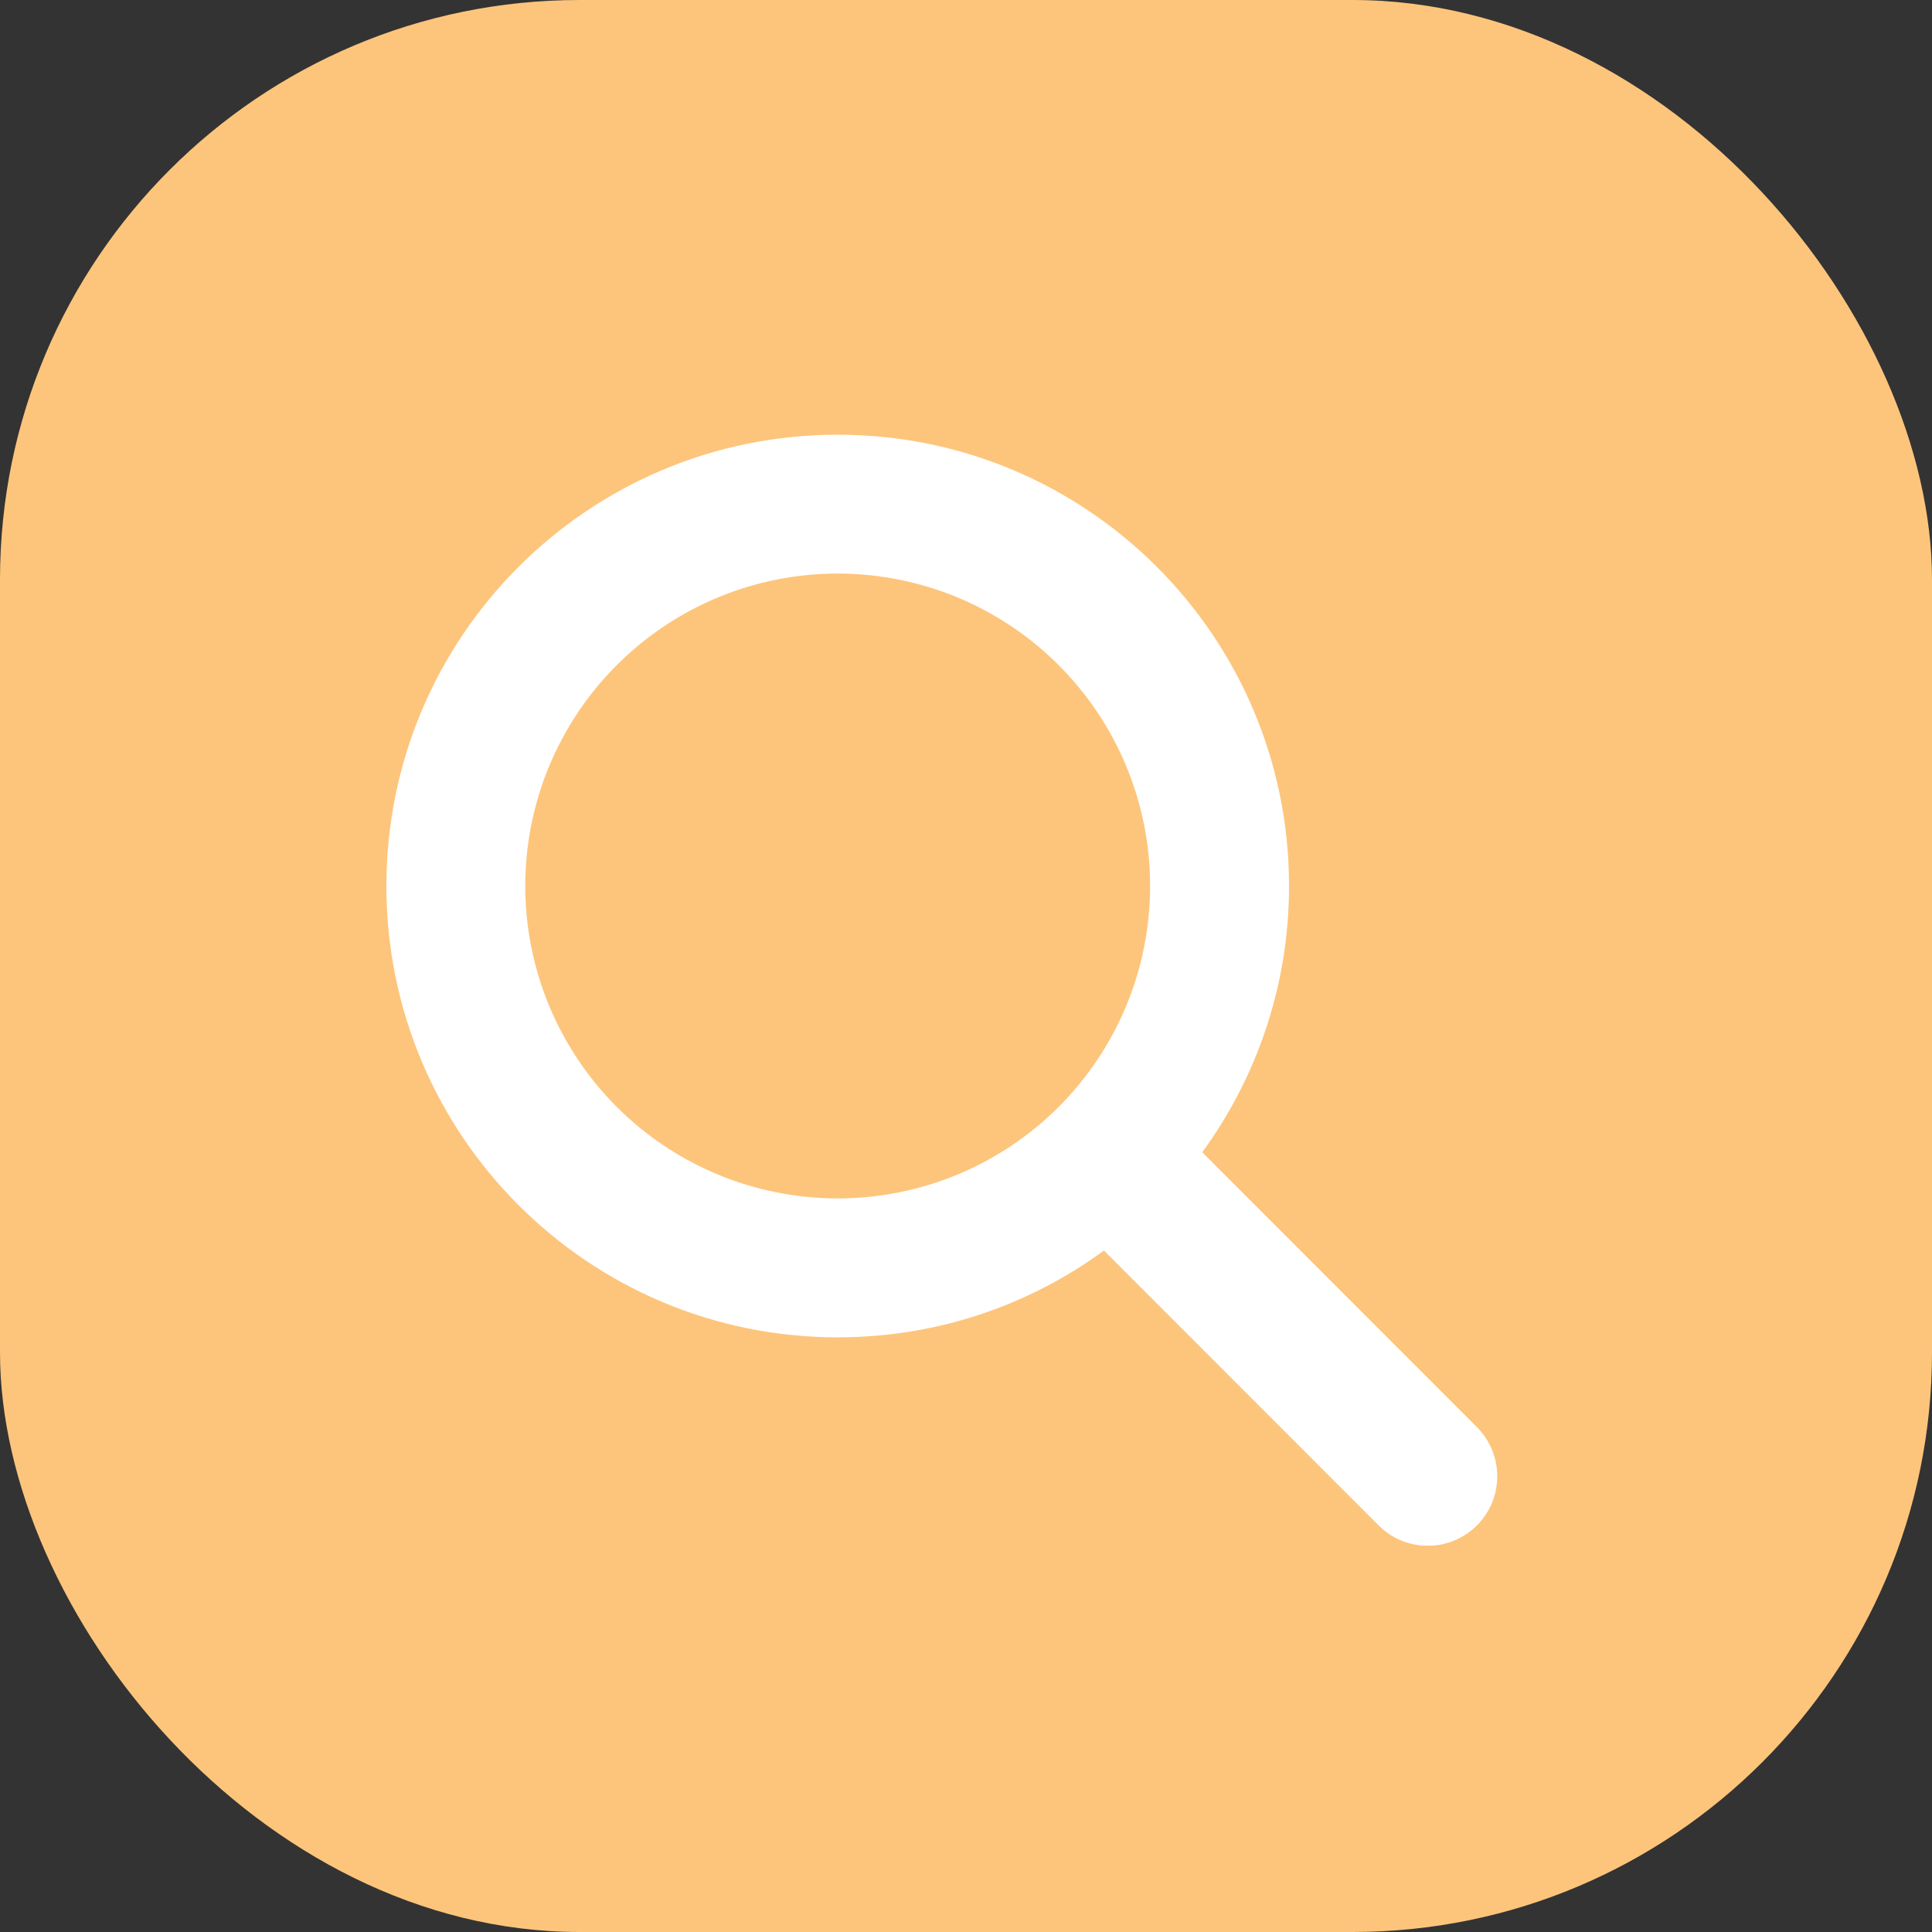 <svg width="40" height="40" viewBox="0 0 40 40" fill="none" xmlns="http://www.w3.org/2000/svg">
<rect x="0" y="0" width="40" height="40" fill="#333333" stroke="none"/>
<rect width="40" height="40" rx="12" fill="#FDC57B"/>
<g clip-path="url(#clip0_1750_5577)">
<path d="M26.688 18.344C26.688 20.406 26.018 22.31 24.891 23.856L30.578 29.547C31.139 30.109 31.139 31.021 30.578 31.582C30.016 32.144 29.104 32.144 28.543 31.582L22.856 25.891C21.31 27.023 19.406 27.688 17.344 27.688C12.182 27.688 8 23.505 8 18.344C8 13.182 12.182 9 17.344 9C22.505 9 26.688 13.182 26.688 18.344ZM17.344 24.812C18.193 24.812 19.034 24.645 19.819 24.32C20.604 23.995 21.317 23.518 21.918 22.918C22.518 22.317 22.995 21.604 23.32 20.819C23.645 20.034 23.812 19.193 23.812 18.344C23.812 17.494 23.645 16.653 23.32 15.868C22.995 15.083 22.518 14.37 21.918 13.77C21.317 13.169 20.604 12.693 19.819 12.367C19.034 12.042 18.193 11.875 17.344 11.875C16.494 11.875 15.653 12.042 14.868 12.367C14.083 12.693 13.37 13.169 12.77 13.77C12.169 14.37 11.693 15.083 11.367 15.868C11.042 16.653 10.875 17.494 10.875 18.344C10.875 19.193 11.042 20.034 11.367 20.819C11.693 21.604 12.169 22.317 12.77 22.918C13.37 23.518 14.083 23.995 14.868 24.32C15.653 24.645 16.494 24.812 17.344 24.812Z" fill="white"/>
</g>
<defs>
<clipPath id="clip0_1750_5577">
<rect width="23" height="23" fill="white" transform="translate(8 9)"/>
</clipPath>
</defs>
</svg>
